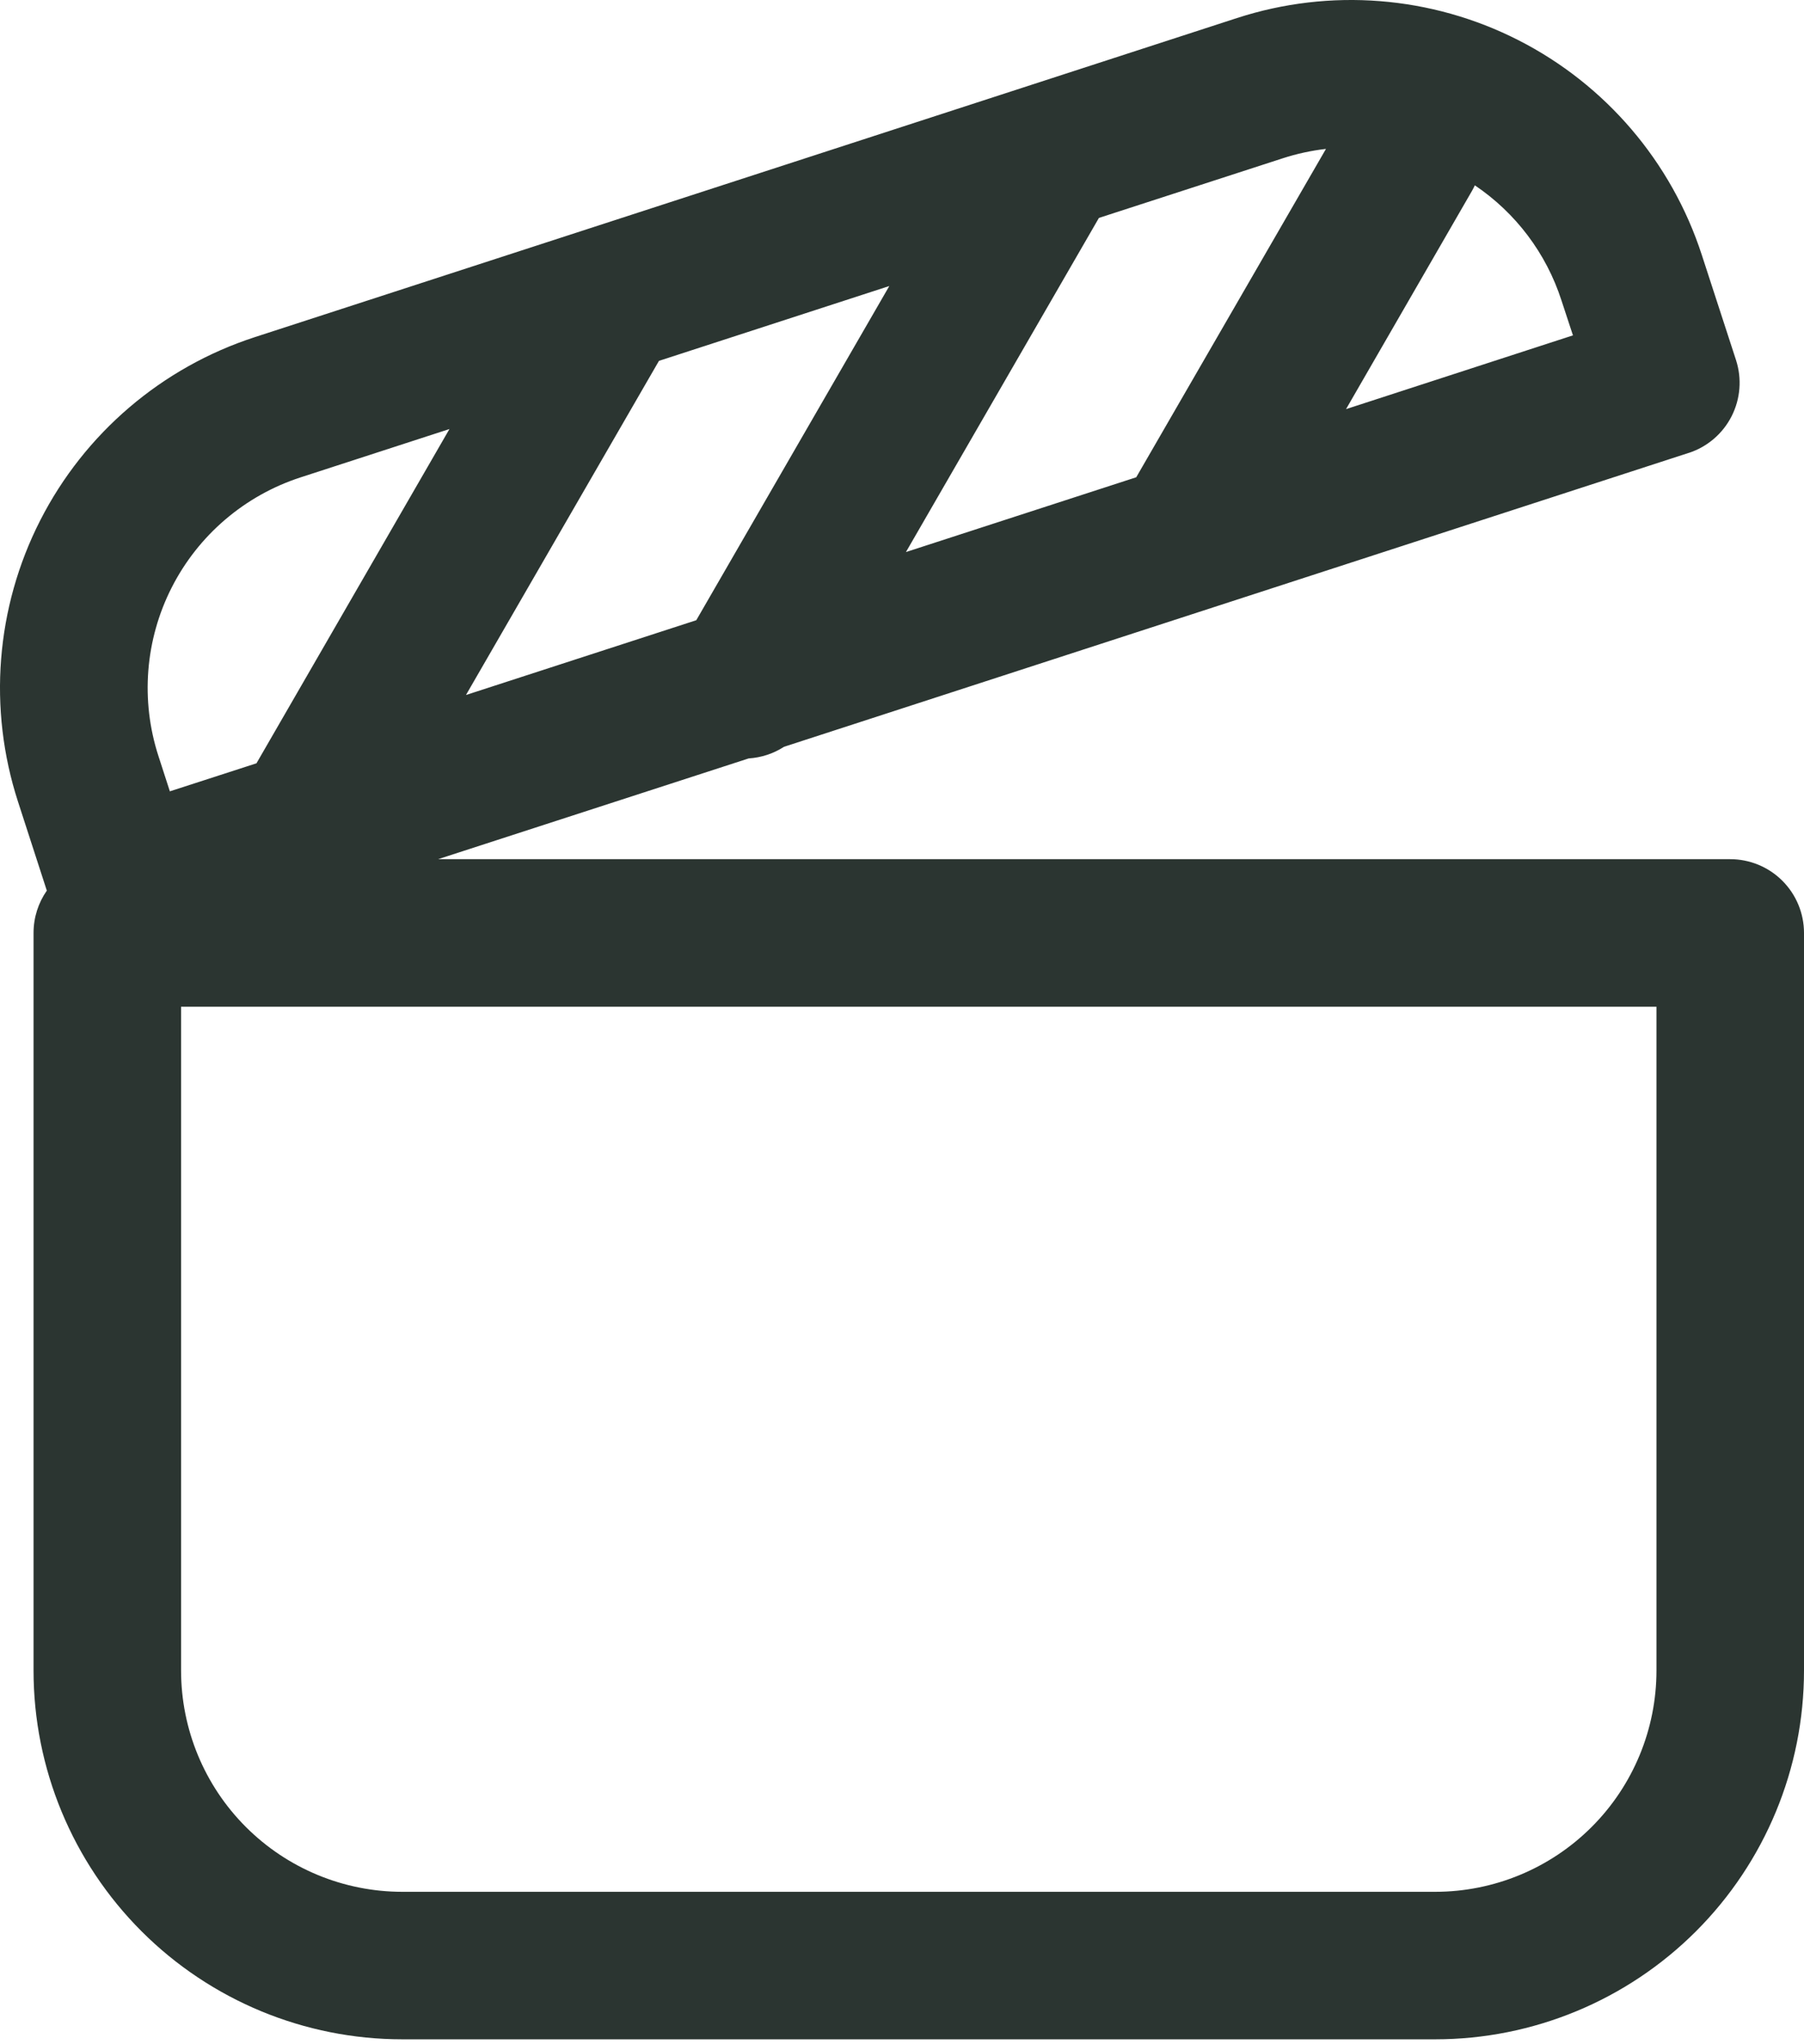 <svg width="120" height="136" viewBox="0 0 120 136" fill="none" xmlns="http://www.w3.org/2000/svg">
<path d="M112.325 30.132L52.155 49.682C51.449 50.137 50.638 50.404 49.8 50.457L29.141 57.16H115.093C116.394 57.16 117.643 57.677 118.563 58.598C119.483 59.518 120 60.766 120 62.067V111.138C120 117.645 117.415 123.886 112.814 128.487C108.213 133.088 101.972 135.673 95.465 135.673H26.766C20.259 135.673 14.018 133.088 9.417 128.487C4.816 123.886 2.231 117.645 2.231 111.138V62.067C2.231 61.027 2.555 60.056 3.114 59.251L1.2 53.343C-0.81 47.154 -0.28 40.421 2.674 34.623C5.628 28.826 10.764 24.439 16.952 22.428L82.284 1.2C88.473 -0.81 95.206 -0.28 101.004 2.674C106.801 5.628 111.188 10.764 113.199 16.952L115.476 23.95C115.878 25.186 115.774 26.531 115.185 27.691C114.596 28.85 113.571 29.728 112.335 30.132H112.325ZM75.581 31.752L88.202 9.906C87.222 10.018 86.255 10.229 85.317 10.534L73.099 14.498L60.262 36.727L75.581 31.752V31.752ZM98.105 12.33C98.047 12.453 97.985 12.574 97.918 12.693L89.537 27.218L104.631 22.311L103.866 19.985C102.857 16.86 100.828 14.164 98.105 12.33V12.33ZM59.143 19.033L43.833 24.008L30.996 46.237L46.316 41.262L59.153 19.033H59.143ZM11.299 52.646L17.06 50.781L29.897 28.543L19.985 31.762C16.274 32.97 13.194 35.603 11.424 39.081C9.654 42.559 9.337 46.598 10.543 50.31L11.299 52.646V52.646ZM12.045 66.975V111.138C12.045 115.042 13.596 118.787 16.357 121.547C19.117 124.308 22.862 125.859 26.766 125.859H95.465C99.369 125.859 103.113 124.308 105.874 121.547C108.635 118.787 110.186 115.042 110.186 111.138V66.975H12.045Z" fill="#2B3531"/>
</svg>
